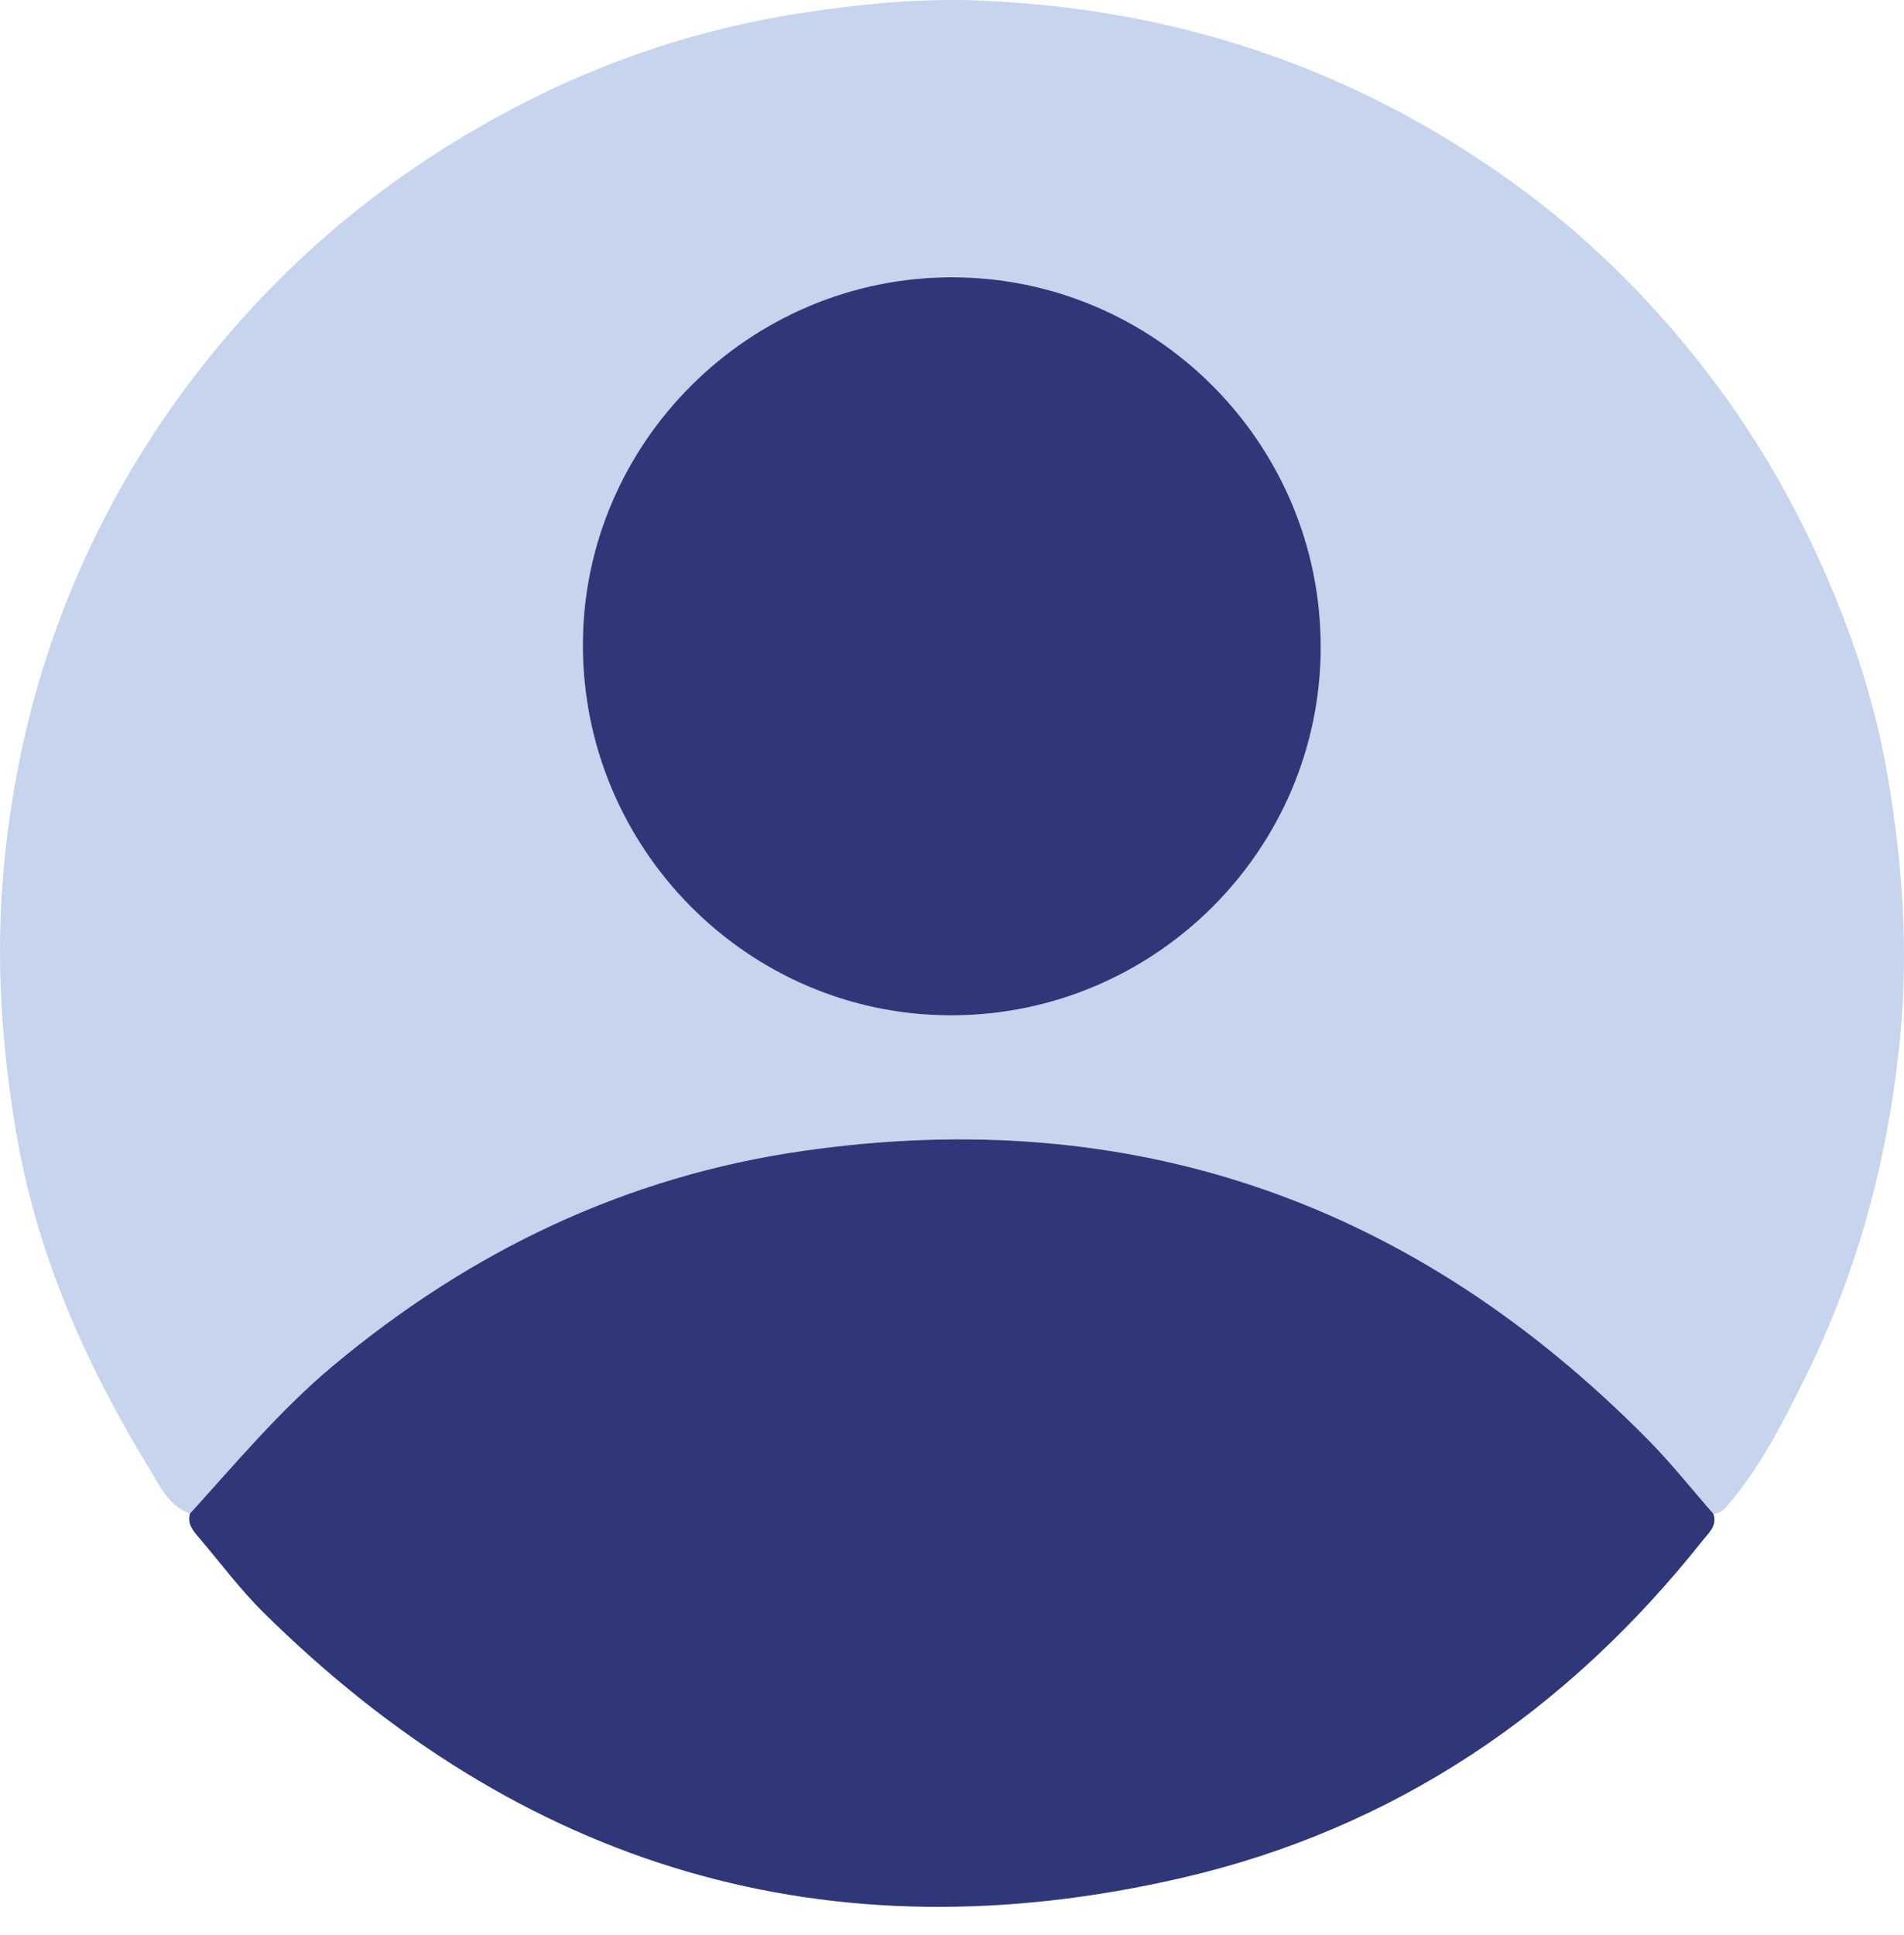 <svg width="62" height="63" viewBox="0 0 62 63" fill="none" xmlns="http://www.w3.org/2000/svg">
<path d="M6.184 49.275C5.467 49.008 5.18 48.327 4.83 47.756C2.753 44.355 1.172 40.745 0.513 36.785C0.054 34.033 -0.136 31.286 0.104 28.472C0.441 24.534 1.437 20.828 3.179 17.31C4.407 14.83 5.948 12.559 7.795 10.477C10.343 7.607 13.309 5.323 16.697 3.536C19.667 1.968 22.796 0.93 26.106 0.423C28.011 0.131 29.928 -0.059 31.861 0.017C37.235 0.229 42.257 1.625 46.897 4.392C48.964 5.626 50.881 7.07 52.584 8.737C55.184 11.279 57.307 14.197 58.9 17.503C60.107 20.011 61.019 22.599 61.48 25.335C61.942 28.085 62.147 30.834 61.884 33.65C61.518 37.578 60.532 41.292 58.799 44.808C58.082 46.262 57.345 47.726 56.277 48.982C56.137 49.147 56.007 49.267 55.791 49.279C55.09 48.48 54.428 47.642 53.683 46.887C46.081 39.175 36.929 35.924 26.17 37.464C20.387 38.291 15.31 40.727 10.831 44.473C9.107 45.916 7.684 47.628 6.184 49.275ZM43.008 21.07C43.018 14.44 37.622 9.029 30.999 9.027C24.415 9.027 19.004 14.398 18.982 20.96C18.958 27.602 24.333 33.037 30.941 33.053C37.578 33.069 43 27.687 43.01 21.07H43.008Z" fill="#C6D4ED"/>
<path d="M6.184 49.275C7.684 47.628 9.107 45.916 10.831 44.473C15.309 40.727 20.387 38.291 26.17 37.464C36.927 35.924 46.081 39.175 53.683 46.887C54.428 47.642 55.09 48.48 55.791 49.279C55.929 49.673 55.64 49.9 55.44 50.154C51.025 55.717 45.418 59.527 38.497 61.13C26.969 63.798 16.981 60.795 8.58 52.494C7.825 51.747 7.184 50.885 6.493 50.074C6.298 49.846 6.088 49.619 6.186 49.275H6.184Z" fill="#303778"/>
<path d="M43.008 21.07C42.998 27.687 37.578 33.069 30.939 33.053C24.331 33.037 18.958 27.602 18.98 20.96C19.004 14.398 24.413 9.025 30.997 9.027C37.62 9.027 43.016 14.44 43.006 21.07H43.008Z" fill="#303778"/>
</svg>
